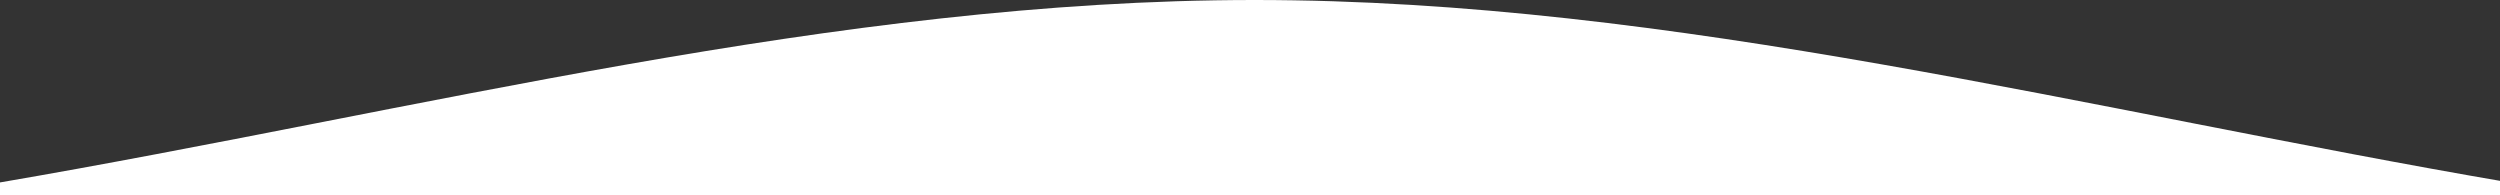 <svg width="1920" height="150" viewBox="0 0 1920 150" fill="none" xmlns="http://www.w3.org/2000/svg">
<rect x="0" y="0" width="1920" height="150" fill="#333333" stroke="none"/>
<g clip-path="url(#clip0_147_148)">
<path d="M0 140.11C321.17 85.165 642.342 0 963.512 0C1284.69 0 1605.86 85.165 1927.03 140.11V150H0V140.11Z" fill="white"/>
</g>
<defs>
<clipPath id="clip0_147_148">
<rect width="1920" height="150" fill="white"/>
</clipPath>
</defs>
</svg>
